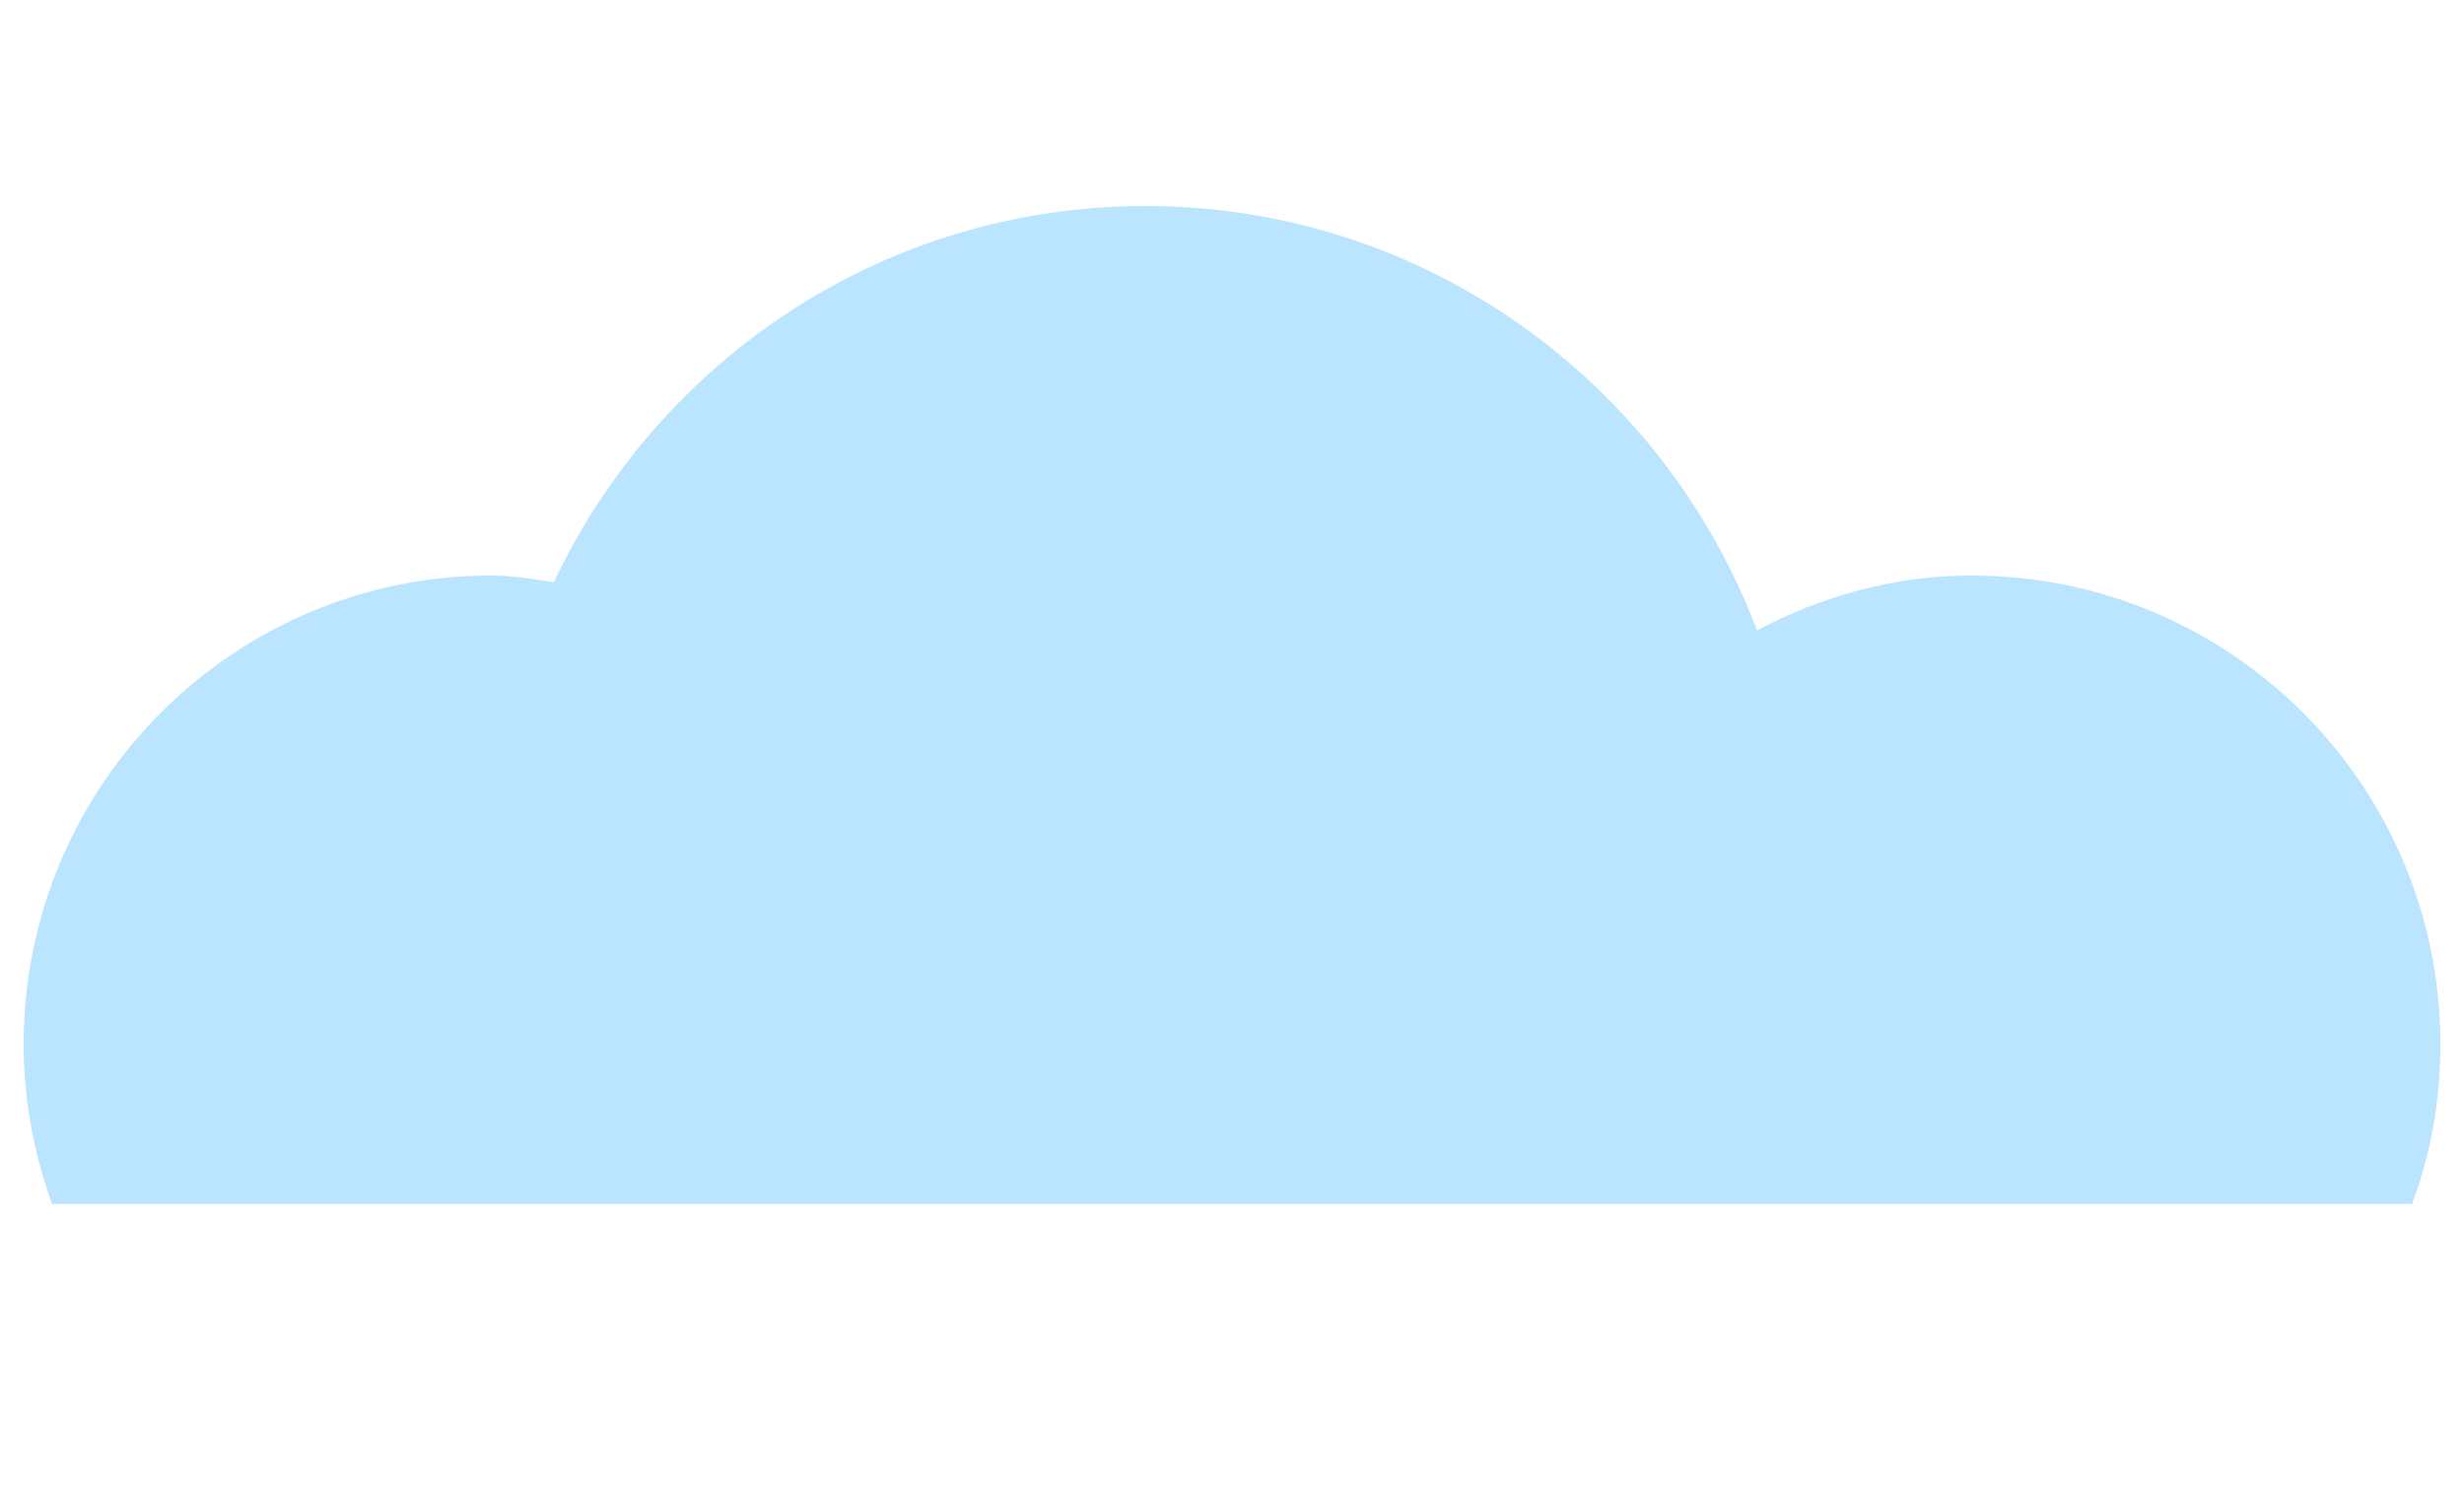 <?xml version="1.0" encoding="UTF-8"?>
<svg xmlns="http://www.w3.org/2000/svg" version="1.1" viewBox="0 0 26.07 15.81">
  <defs>
    <style>
      .cls-1 {
        fill: #bbe5ff;
      }
    </style>
  </defs>
  <!-- Generator: Adobe Illustrator 28.6.0, SVG Export Plug-In . SVG Version: 1.2.0 Build 709)  -->
  <g>
    <g id="Layer_1">
      <path class="cls-1" d="M25.82,11.05c0,.59-.1,1.16-.3,1.69H.55c-.19-.53-.3-1.1-.3-1.69,0-2.74,2.22-4.96,4.95-4.96.23,0,.45.04.66.07,1.11-2.35,3.49-3.98,6.26-3.98,2.96,0,5.48,1.87,6.47,4.49.68-.36,1.45-.58,2.27-.58,2.74,0,4.96,2.22,4.96,4.96Z"/>
    </g>
  </g>
</svg>